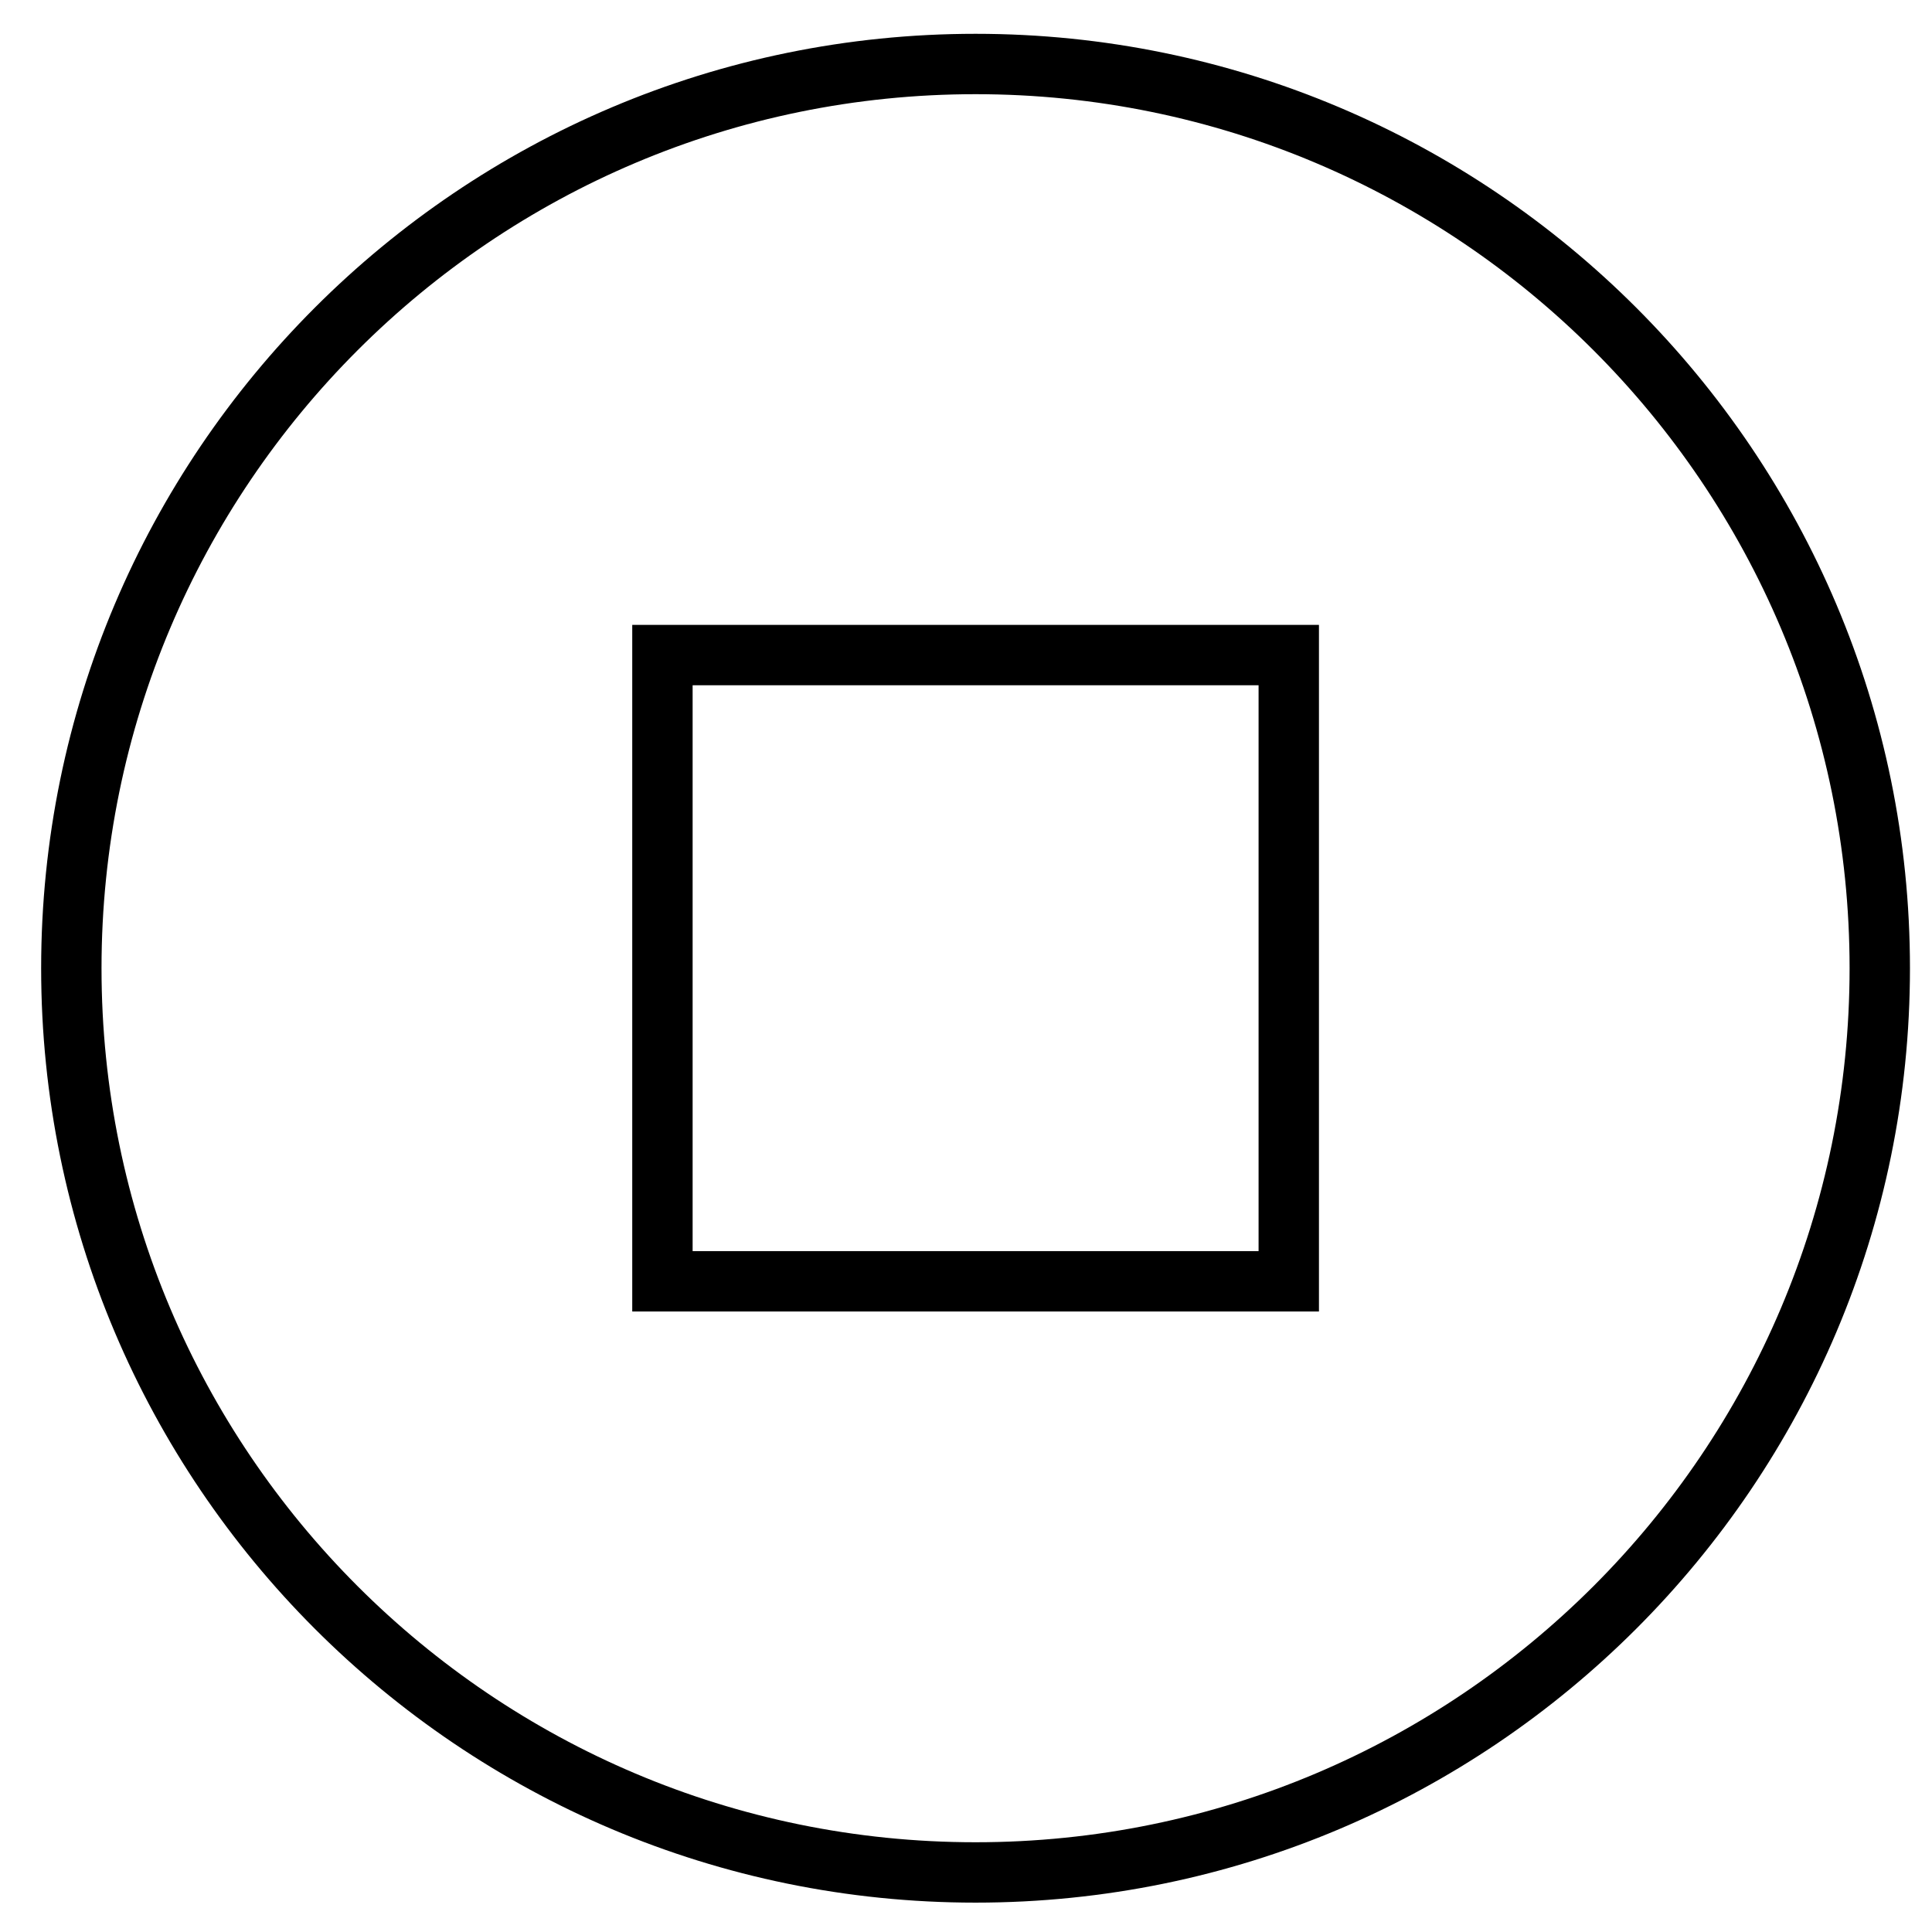 <?xml version="1.0" encoding="utf-8"?>
<!-- Generator: Adobe Illustrator 16.0.4, SVG Export Plug-In . SVG Version: 6.00 Build 0)  -->
<!DOCTYPE svg PUBLIC "-//W3C//DTD SVG 1.1//EN" "http://www.w3.org/Graphics/SVG/1.1/DTD/svg11.dtd">
<svg version="1.1" id="Layer_1" xmlns="http://www.w3.org/2000/svg" xmlns:xlink="http://www.w3.org/1999/xlink" x="0px" y="0px"
	 width="64px" height="64px" viewBox="0 0 64 64" enable-background="new 0 0 64 64" xml:space="preserve">
<title>menu-book</title>
<desc>Created with Sketch.</desc>
<path fill="none" stroke="#000000" stroke-width="2" d="M32.317,2.12c-16.536,0-29.954,13.418-29.954,29.954
	c0,16.535,13.418,29.953,29.954,29.953c16.531,0,29.953-13.418,29.953-29.953S48.85,2.12,32.317,2.12z"/>
<rect x="21.944" y="21.7" fill="none" stroke="#000000" stroke-width="2" stroke-miterlimit="10" width="20.748" height="20.745"/>
</svg>
